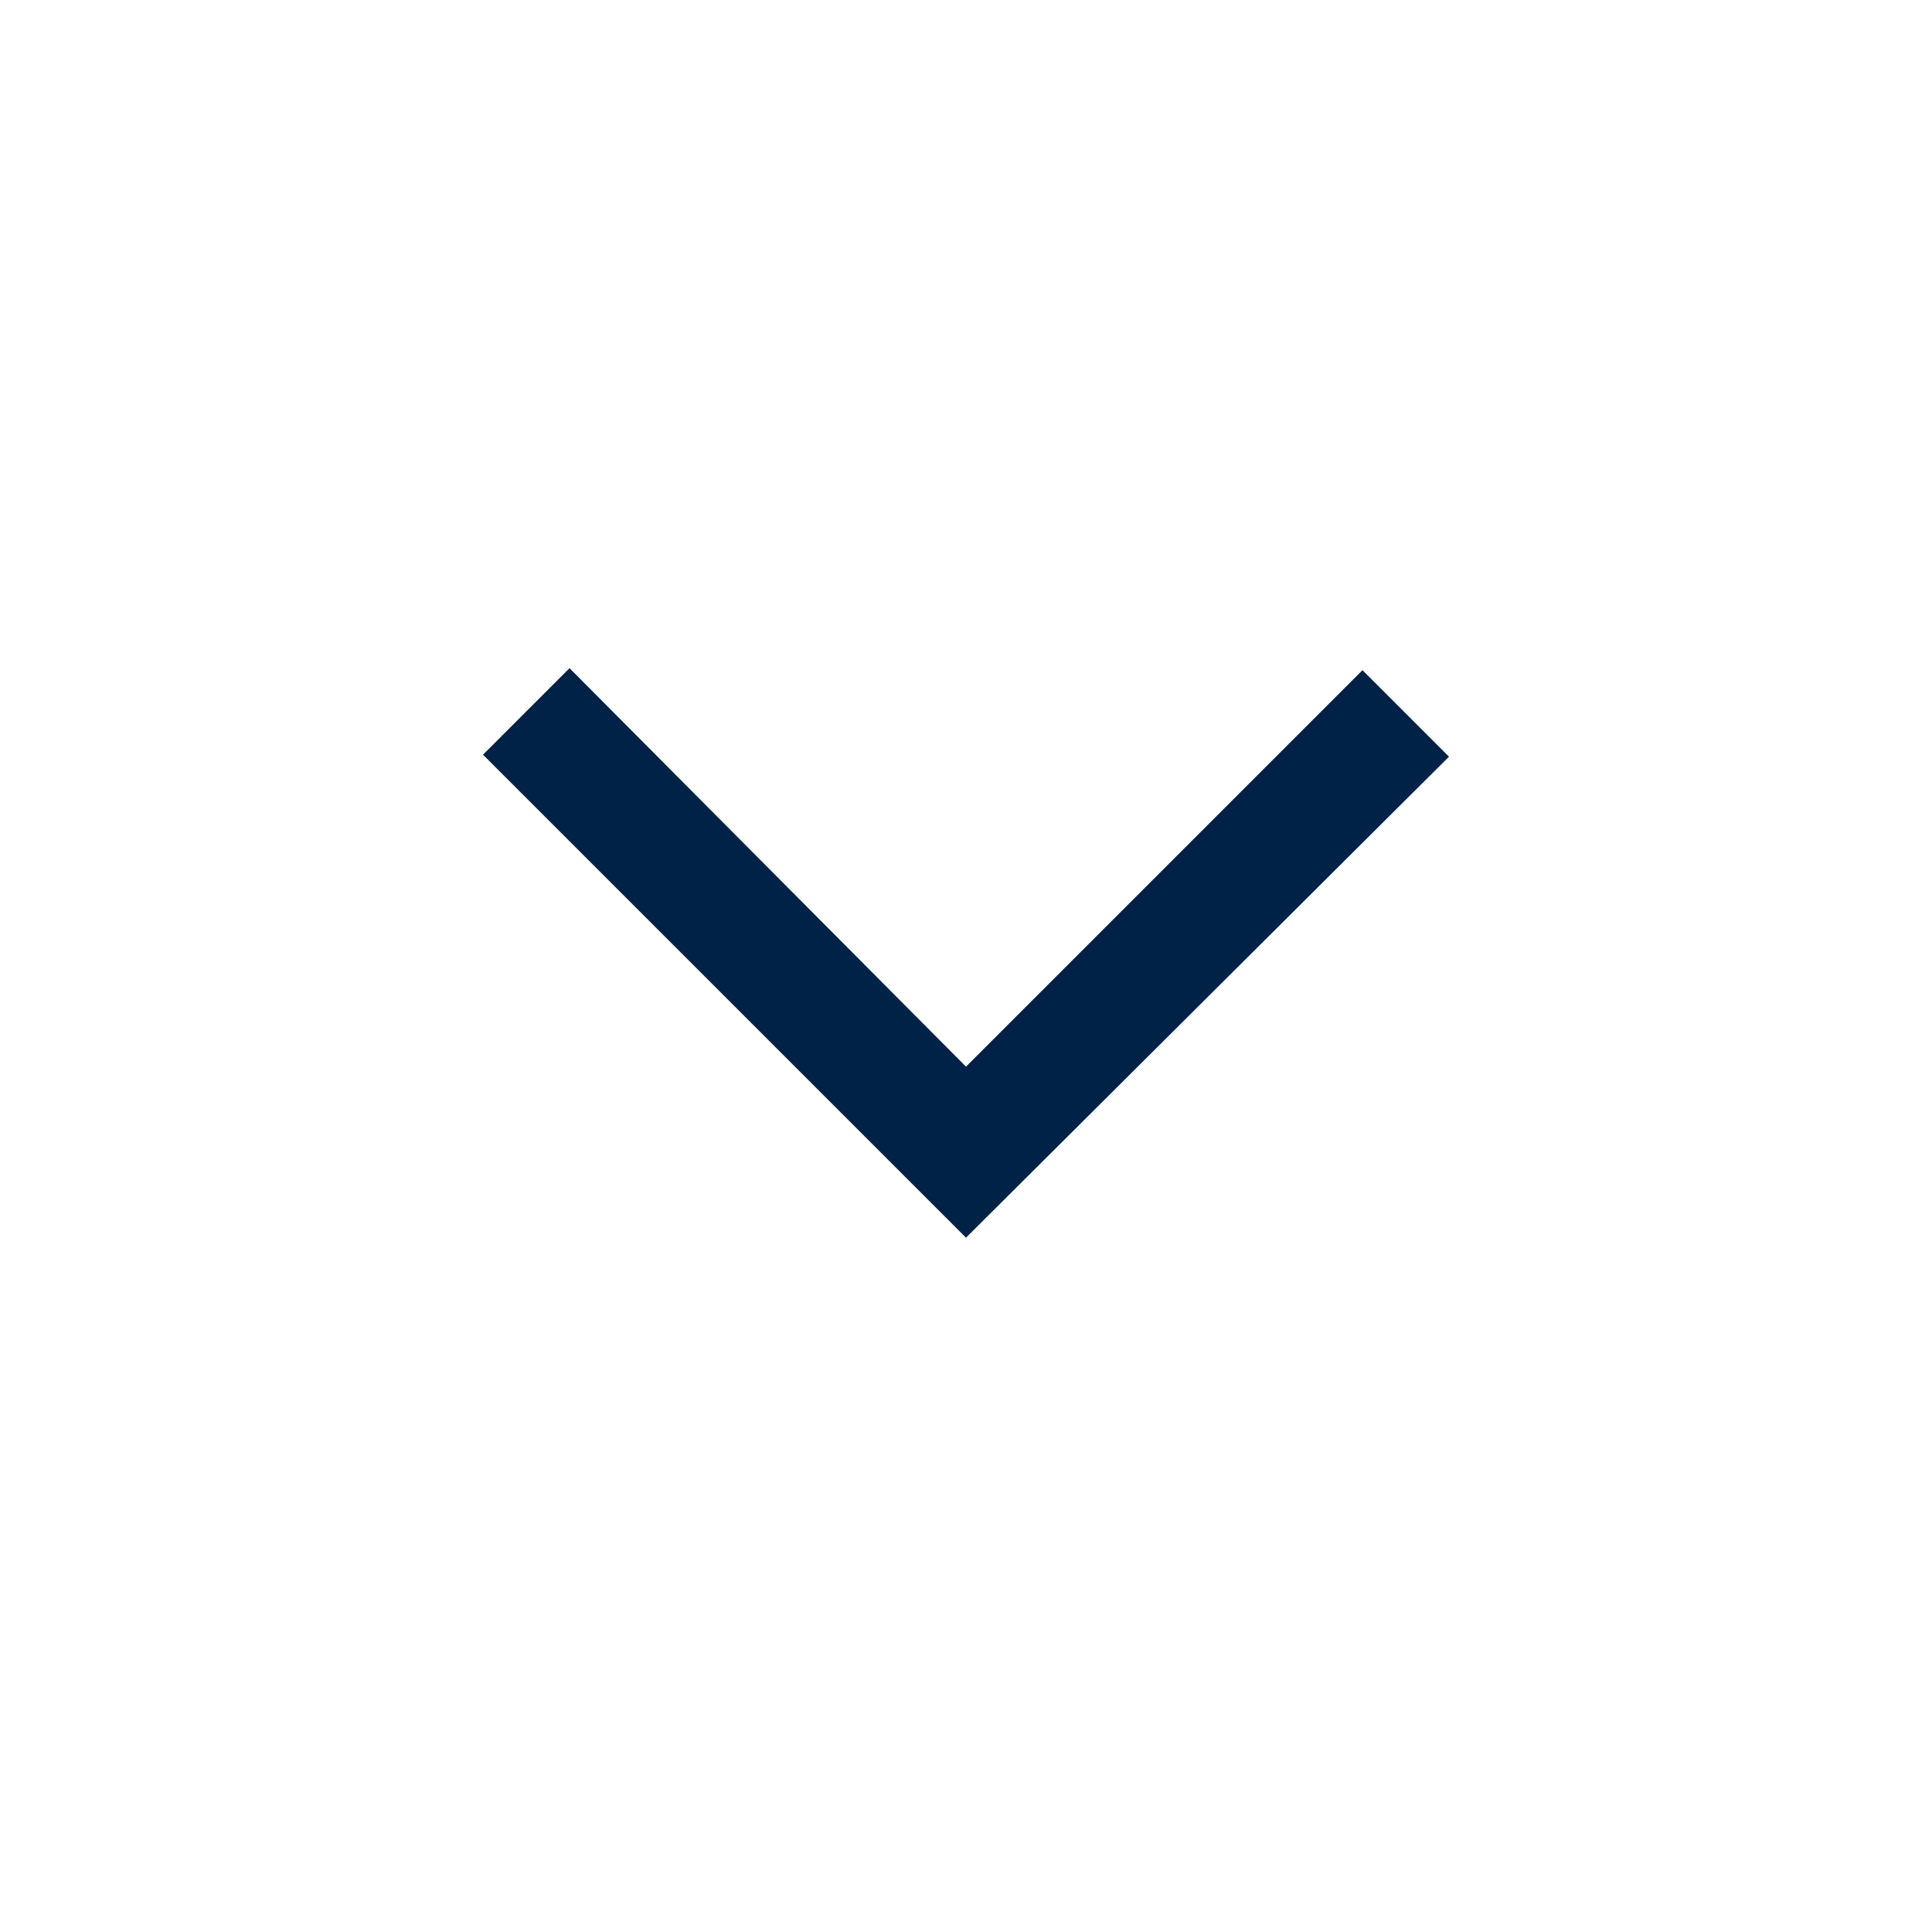 <svg width="32" height="32" viewBox="0 0 32 32" fill="none" xmlns="http://www.w3.org/2000/svg">
<path d="M16 20.5L8 12.5L9.433 11.067L16 17.667L22.567 11.1L24 12.533L16 20.5Z" fill="#002246"/>
</svg>
